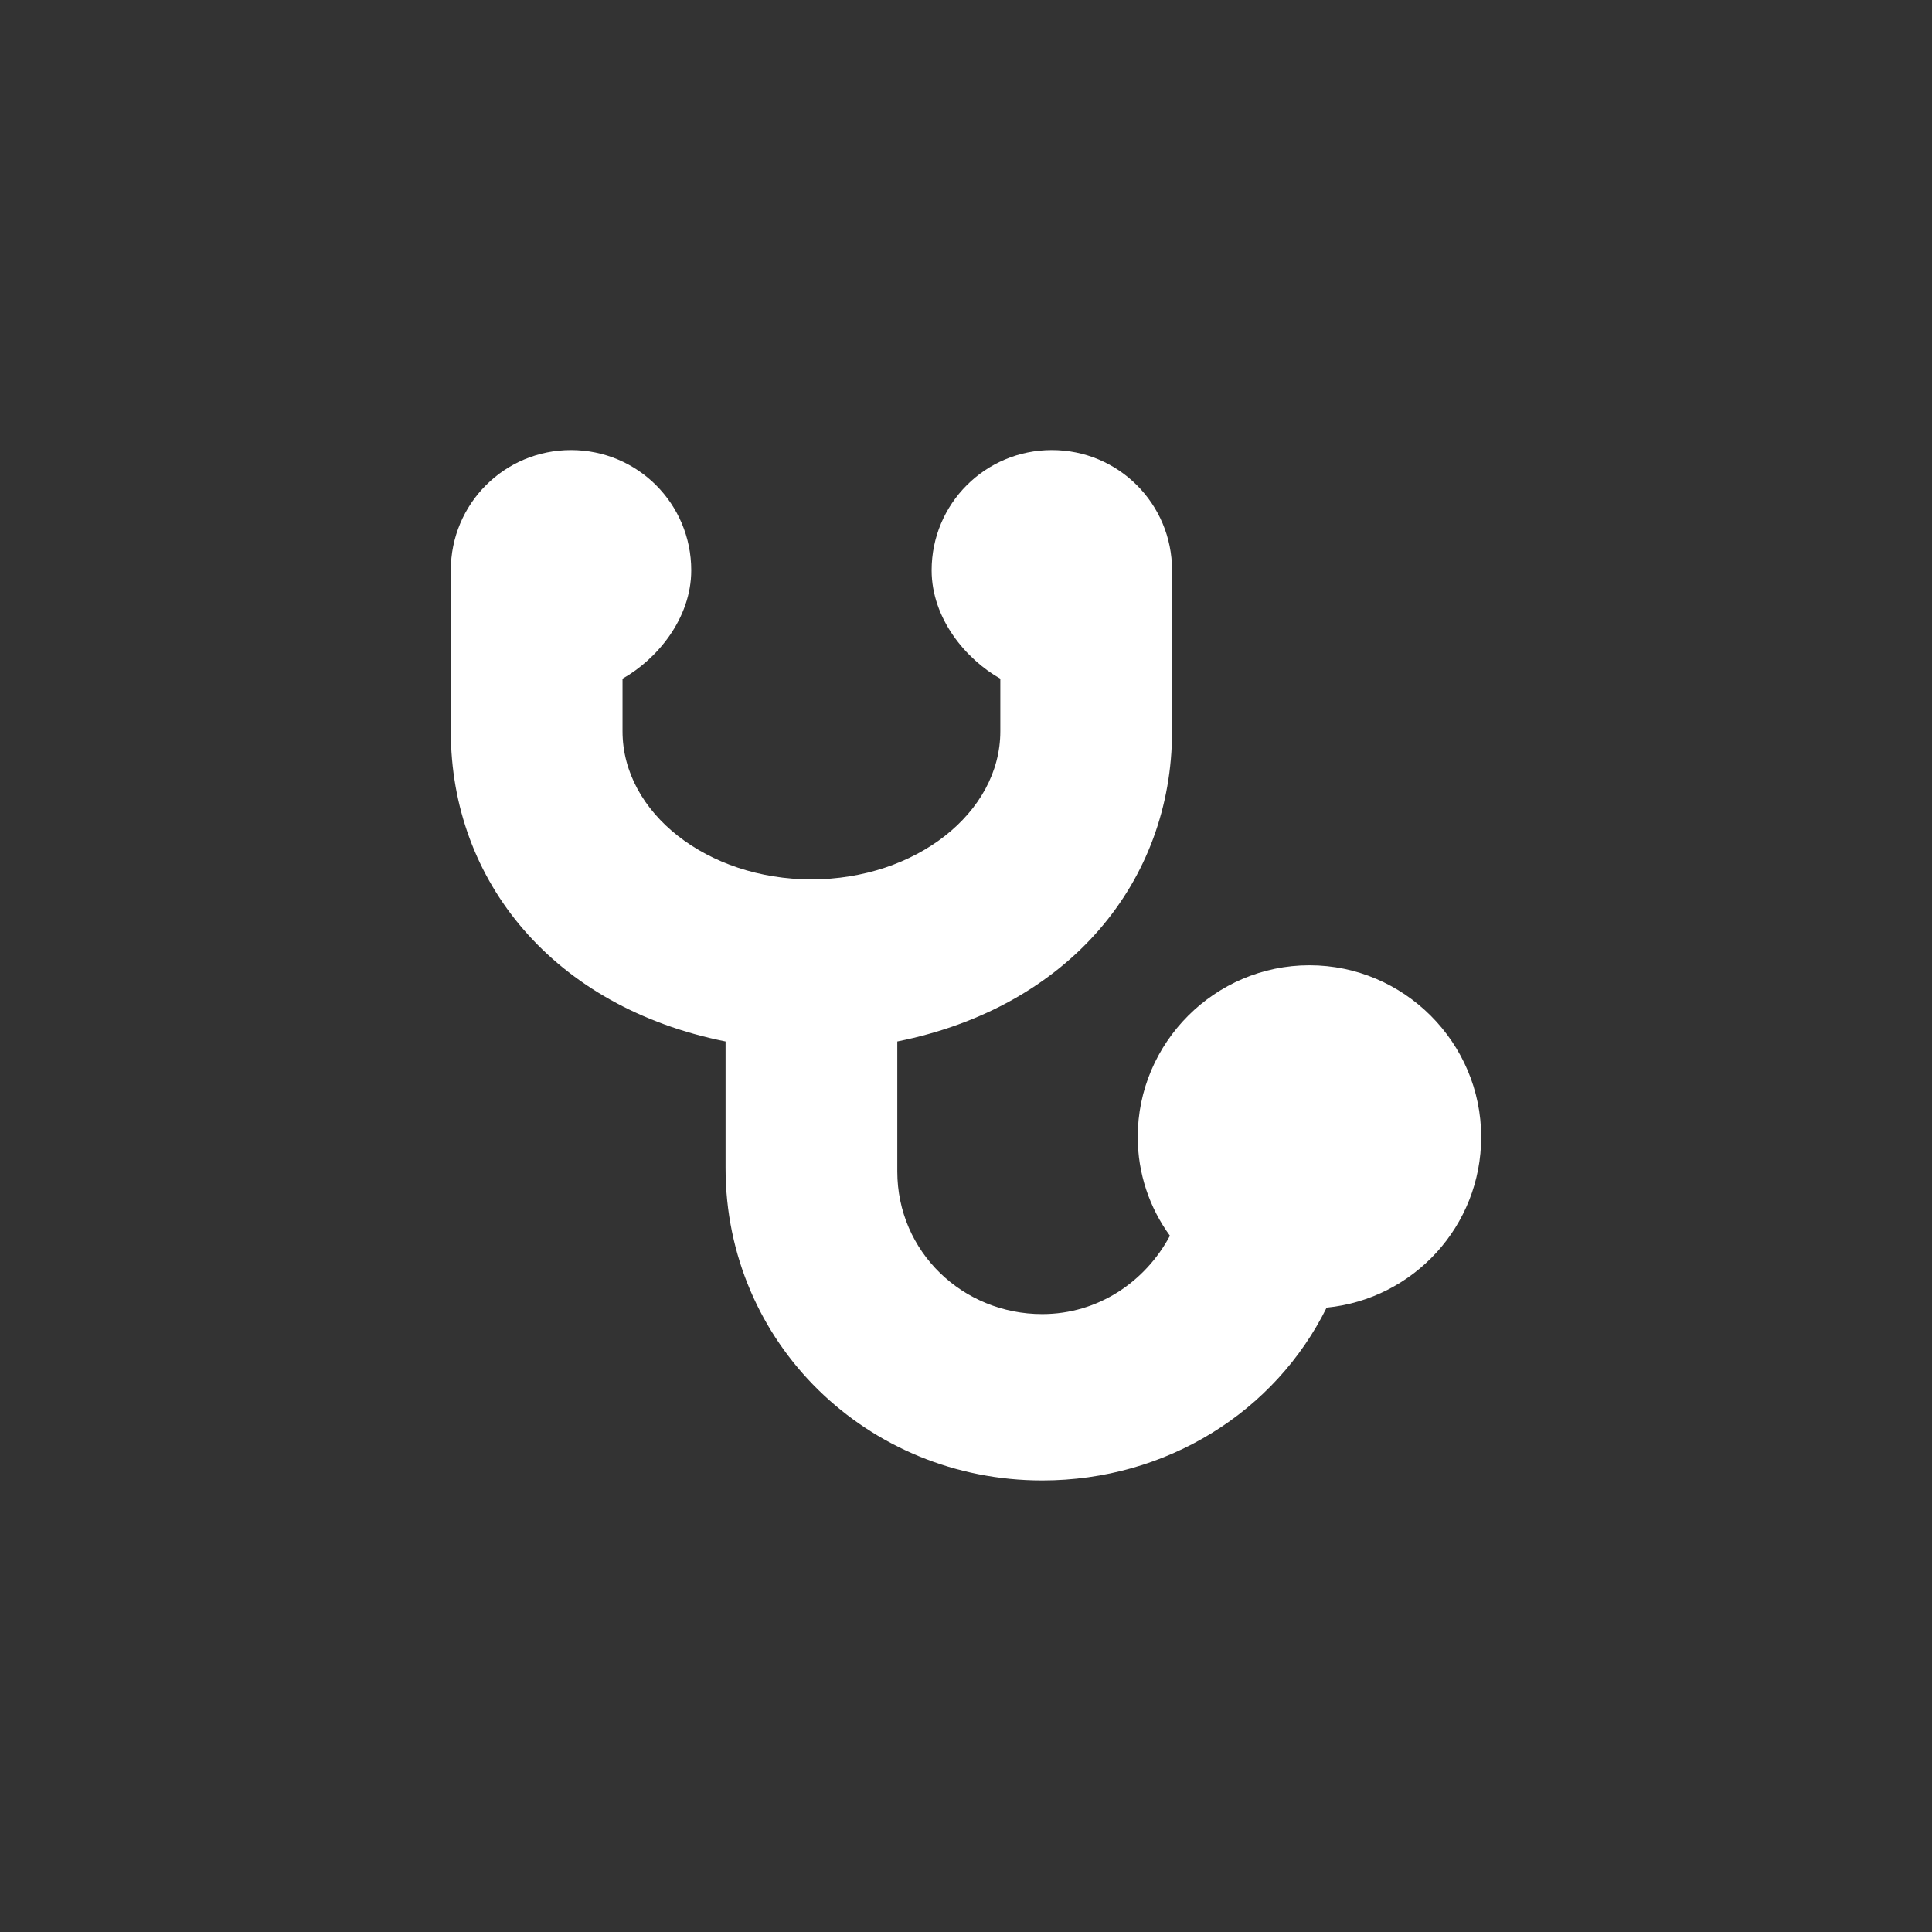 <svg xmlns="http://www.w3.org/2000/svg" width="120" height="120" viewBox="0 0 120 120"><rect x="0" y="0" width="120" height="120" fill="#333333" stroke="none"/><path d="M81.332 59.954c-5.866 0-10.666 4.8-10.666 10.666 0 2.267.733 4.4 2 6.134-1.533 2.866-4.467 4.866-7.934 4.866-4.933 0-9-3.866-9-8.866v-8.067c10.667-2.133 17.066-9.933 17.066-19.266v-10c0-4.134-3.333-7.467-7.466-7.467-4.134 0-7.467 3.333-7.467 7.467 0 3 2.134 5.533 4.267 6.733v3.267c0 5.066-5.267 9.199-11.733 9.199s-11.733-4.133-11.733-9.199v-3.267c2.134-1.2 4.268-3.733 4.268-6.733 0-4.134-3.334-7.467-7.467-7.467s-7.467 3.333-7.467 7.467v10c0 9.333 6.4 17.133 17.066 19.266v7.867c0 10.866 8.8 19.399 19.666 19.399 7.733 0 14.467-4.267 17.667-10.733 5.399-.533 9.6-5.066 9.6-10.6 0-5.866-4.8-10.666-10.667-10.666z" fill="#fff"/></svg>